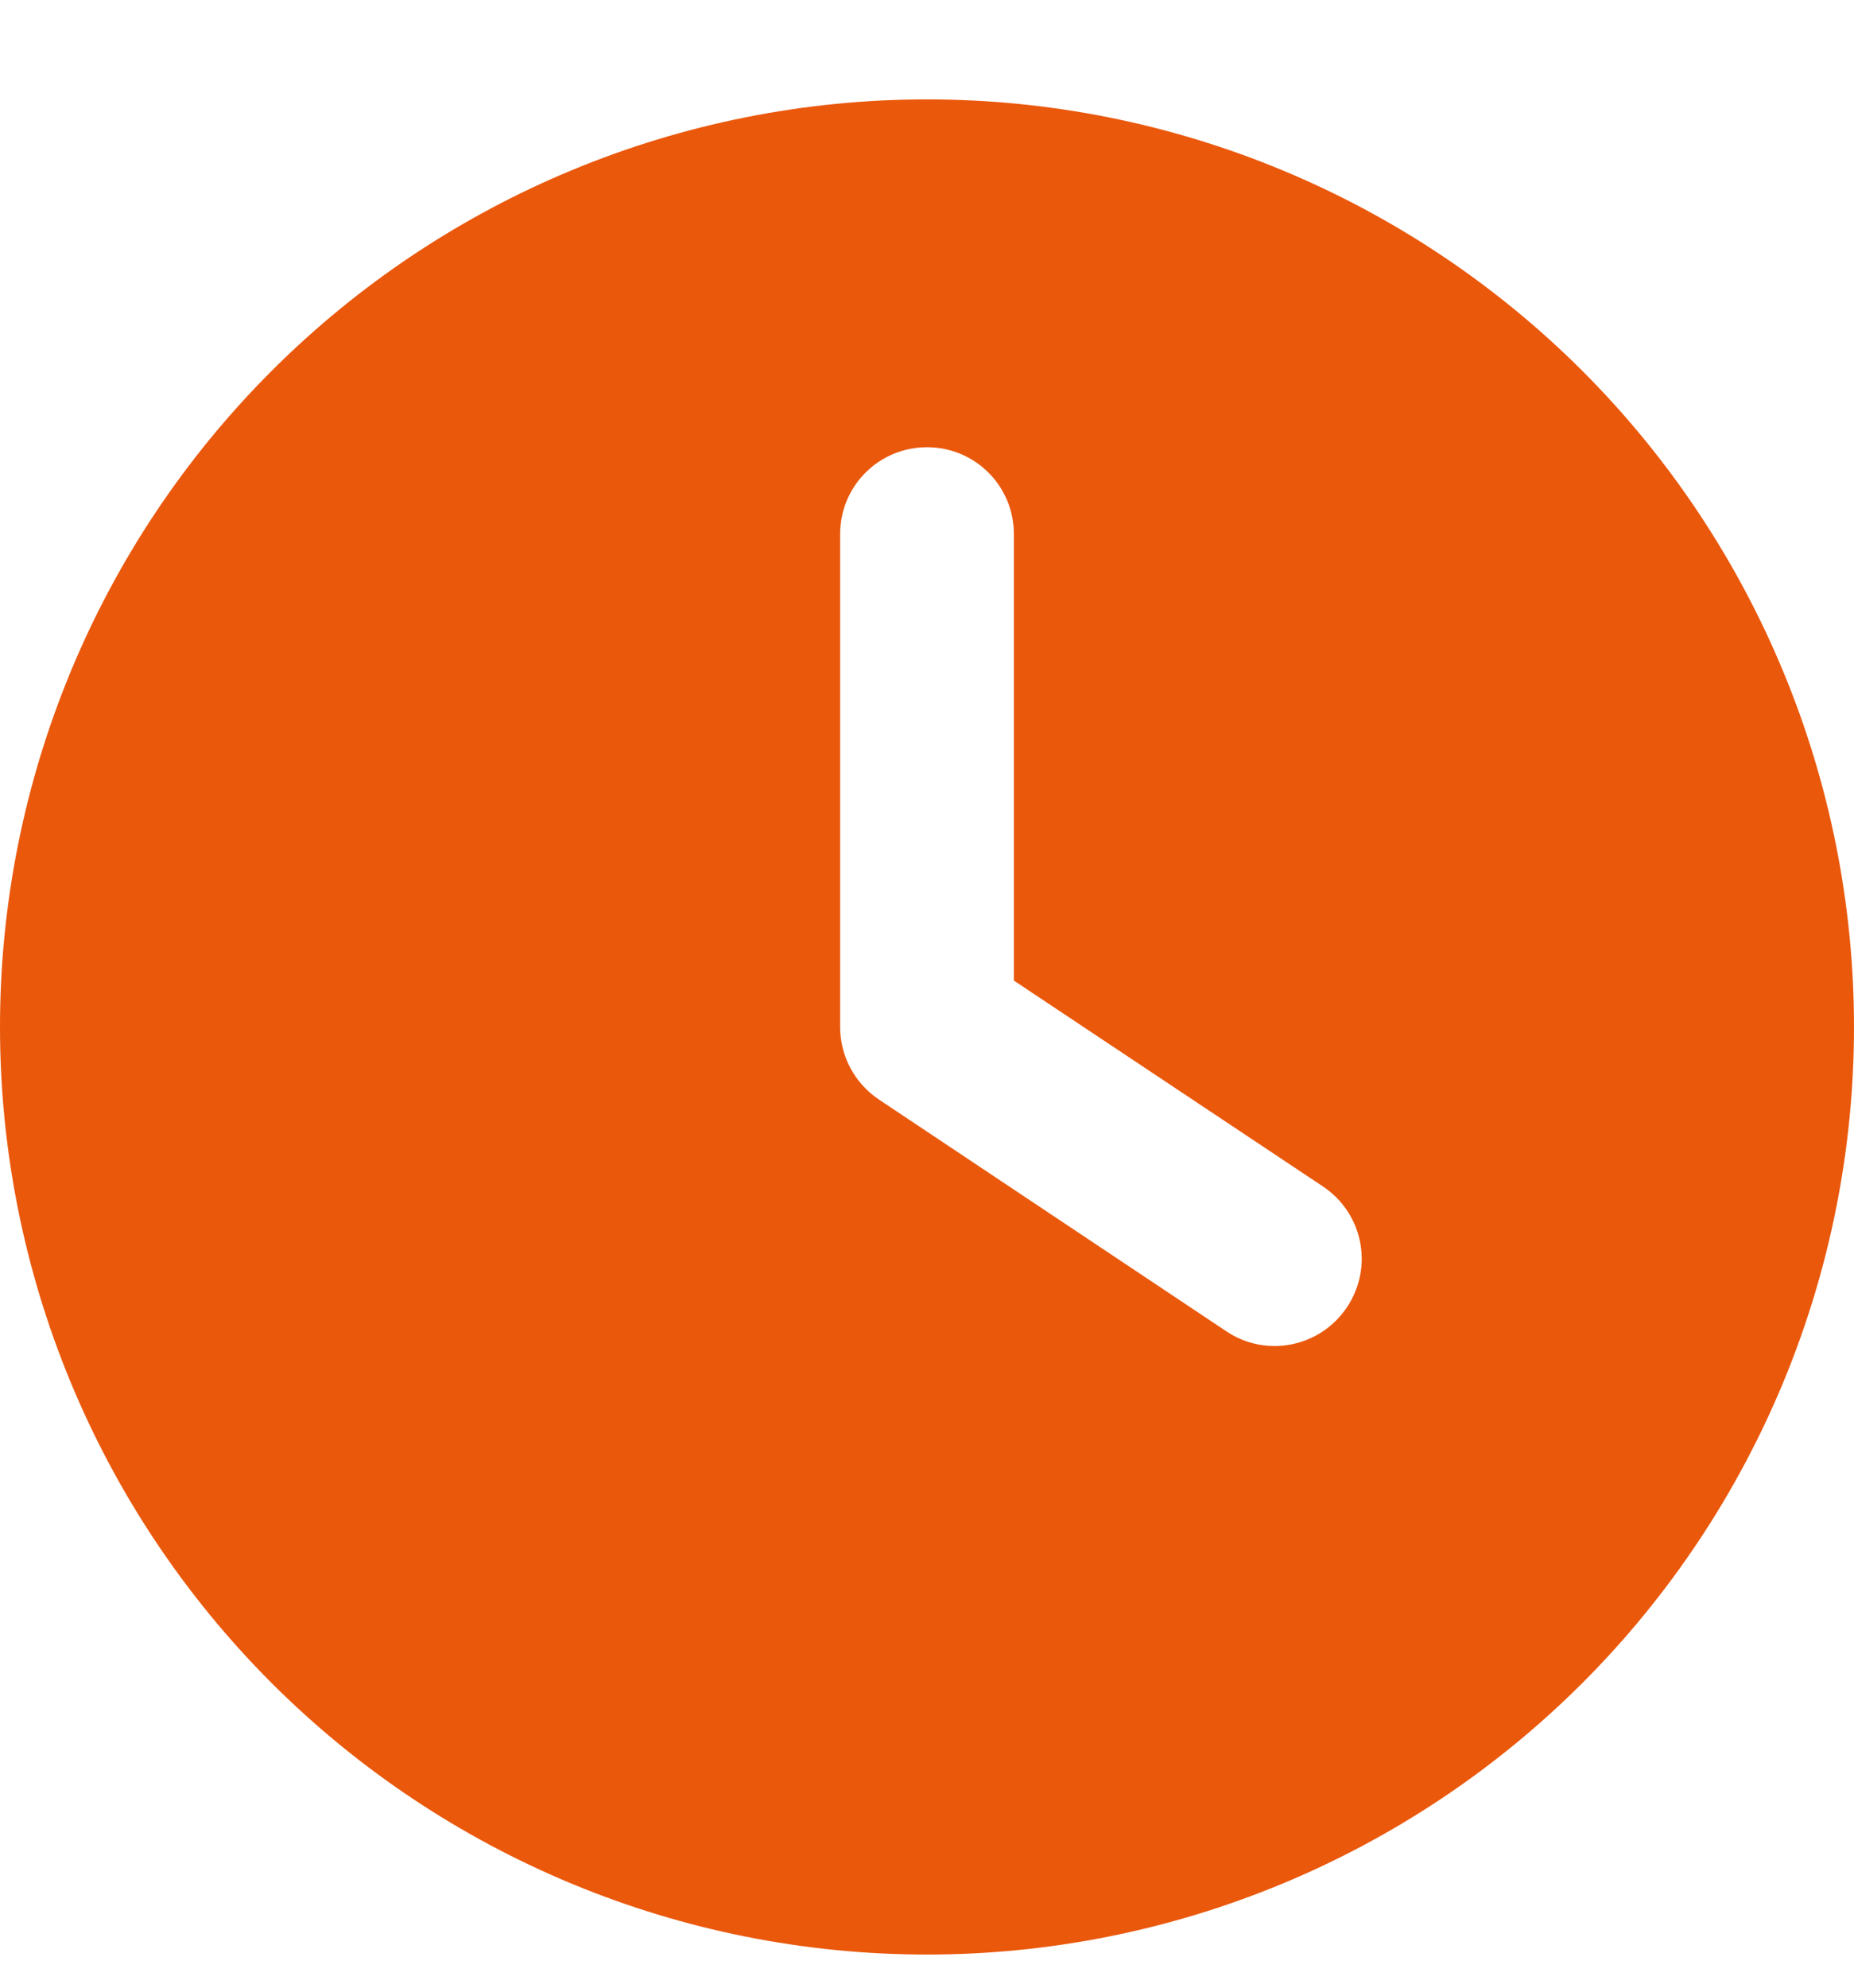 <svg width="14" height="15" viewBox="0 0 14 15" fill="none" xmlns="http://www.w3.org/2000/svg">
<g clip-path="url(#clip0_22_1253)">
<path d="M7 0.75C8.857 0.75 10.637 1.488 11.95 2.8C13.262 4.113 14 5.893 14 7.75C14 9.607 13.262 11.387 11.95 12.7C10.637 14.012 8.857 14.75 7 14.75C5.143 14.75 3.363 14.012 2.05 12.7C0.737 11.387 0 9.607 0 7.75C0 5.893 0.737 4.113 2.05 2.8C3.363 1.488 5.143 0.75 7 0.75ZM6.344 4.031V7.75C6.344 7.969 6.453 8.174 6.636 8.297L9.261 10.047C9.562 10.249 9.97 10.167 10.172 9.864C10.374 9.56 10.292 9.155 9.989 8.953L7.656 7.4V4.031C7.656 3.668 7.364 3.375 7 3.375C6.636 3.375 6.344 3.668 6.344 4.031Z" fill="#EA580C"/>
</g>
<defs>
<clipPath id="clip0_22_1253">
<path d="M0 0.75H14V14.75H0V0.75Z" fill="white"/>
</clipPath>
</defs>
</svg>
